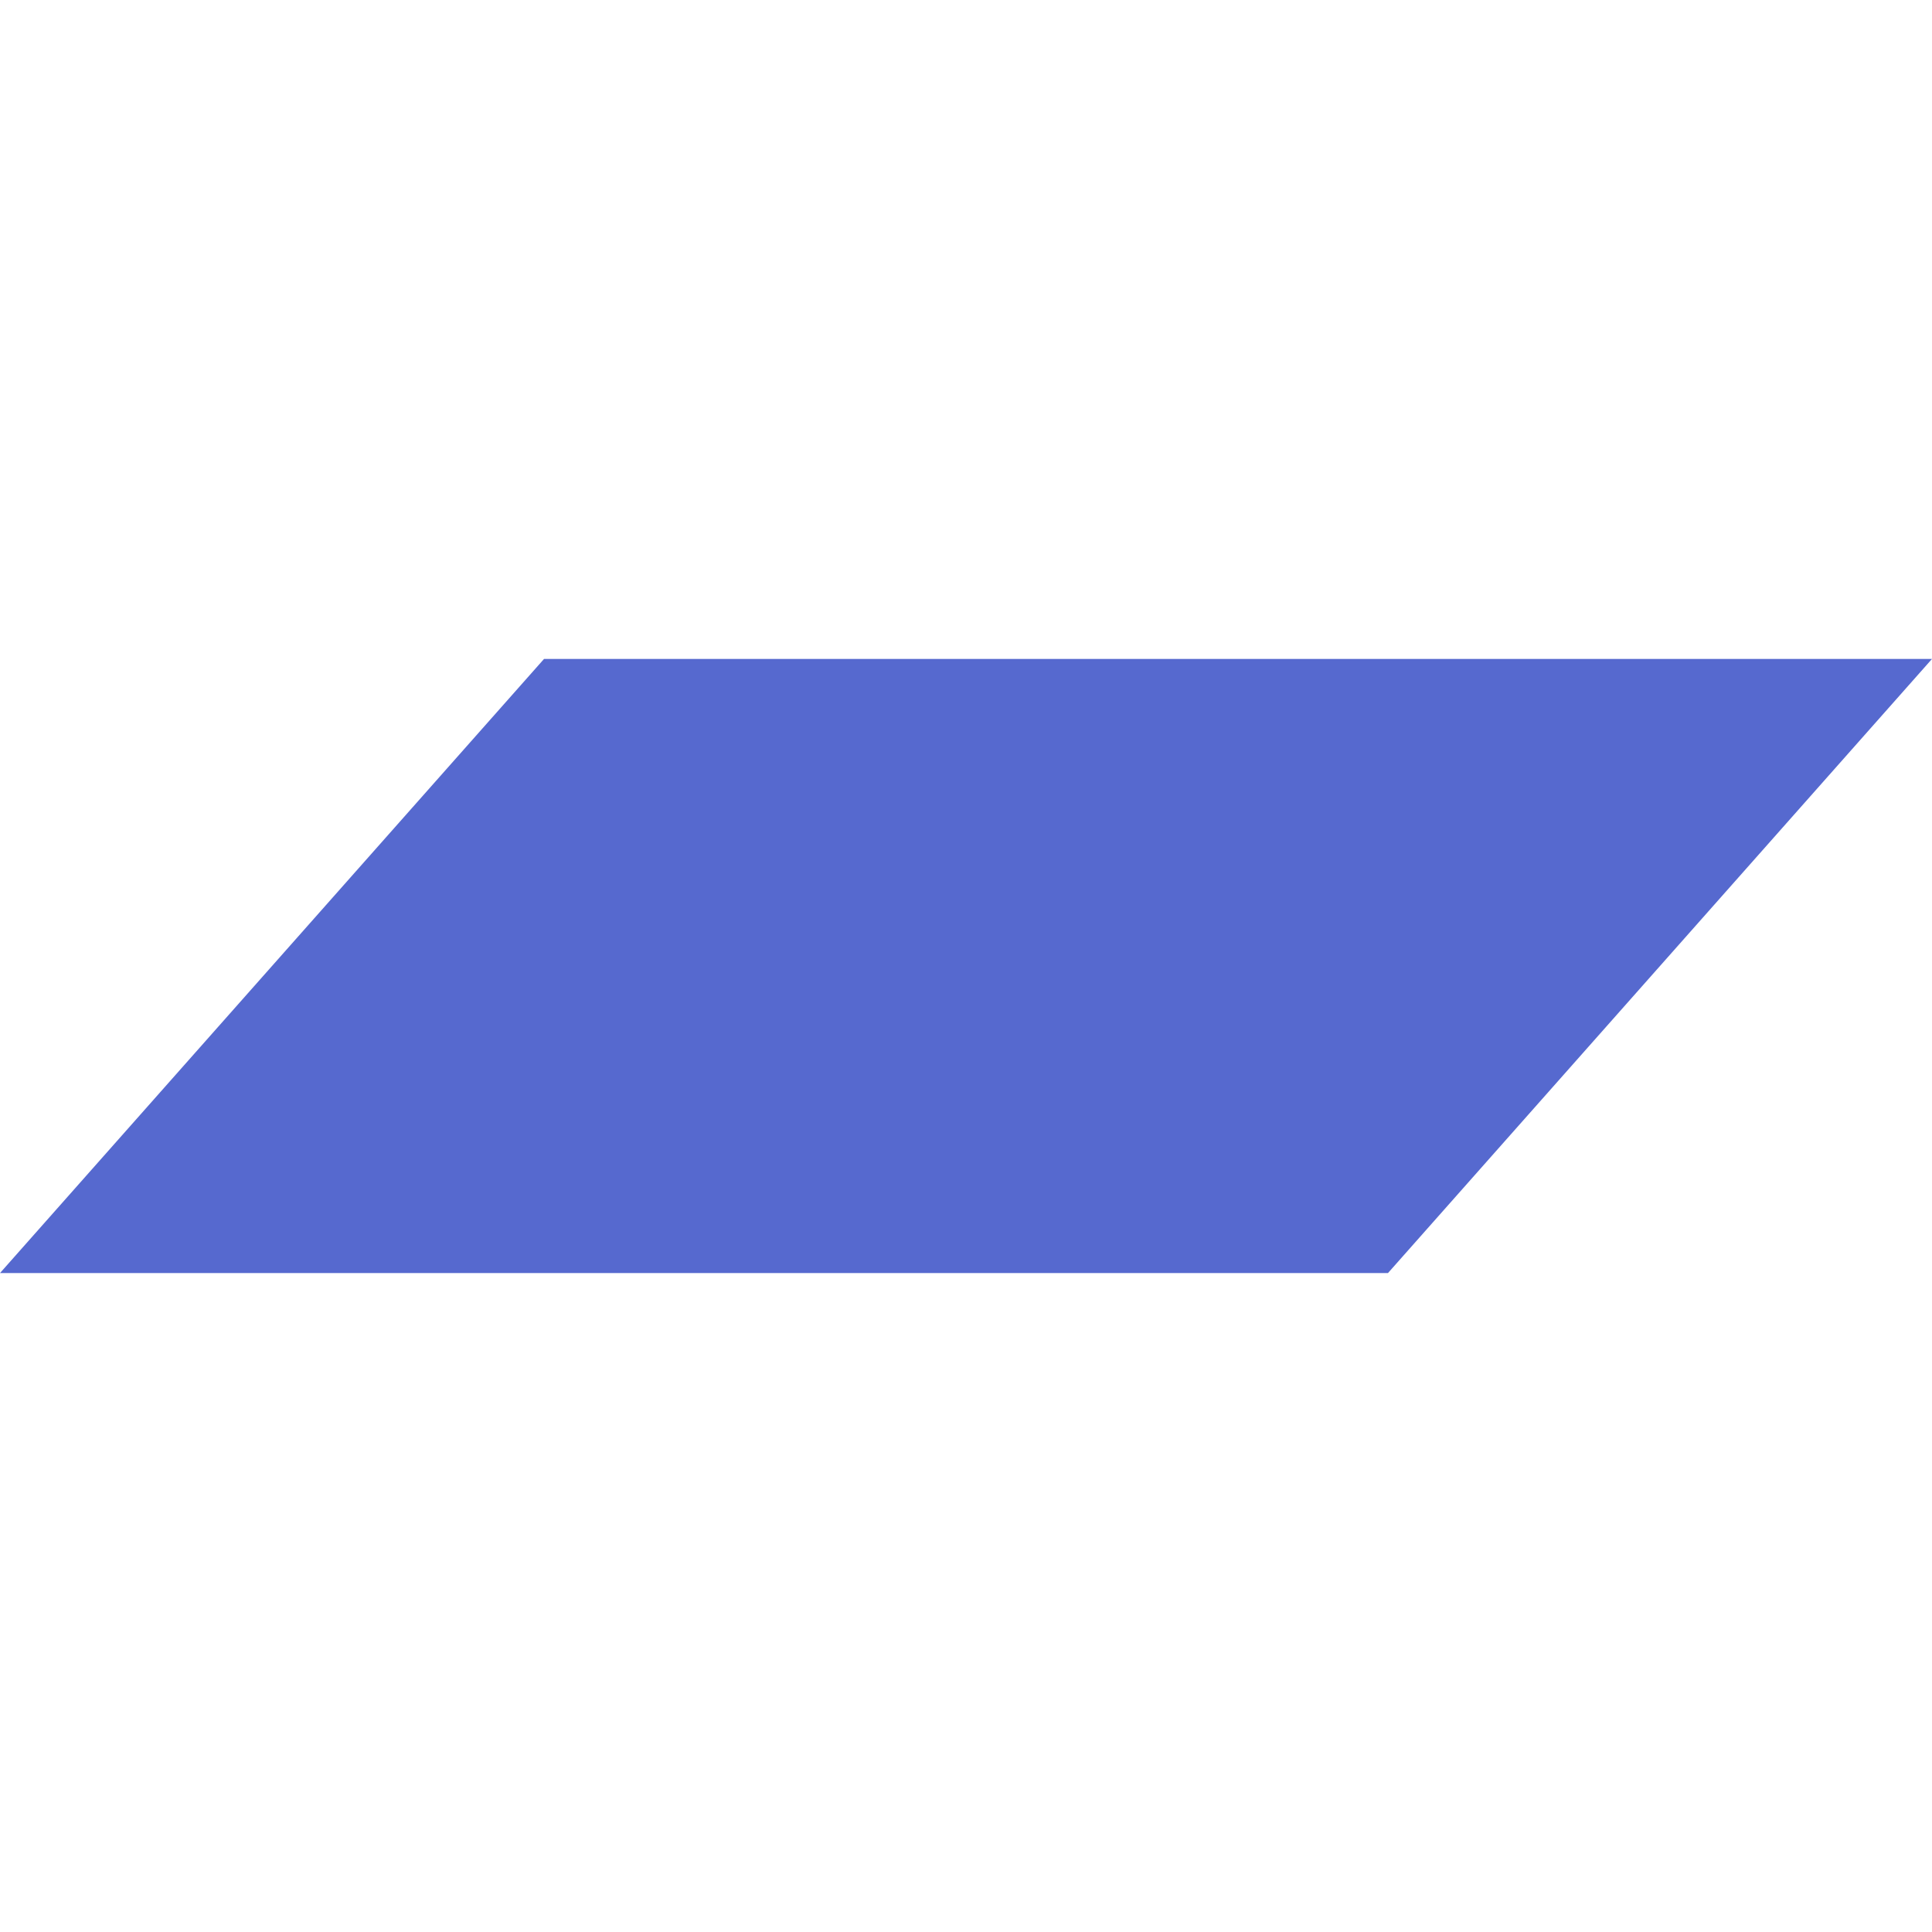 <svg xmlns="http://www.w3.org/2000/svg" xmlns:xlink="http://www.w3.org/1999/xlink" width="200" zoomAndPan="magnify" viewBox="0 0 150 150" height="200" preserveAspectRatio="xMidYMid meet" version="1.0"><defs><clipPath id="52bea48013"><path d="M 0 51.094 L 150 51.094 L 150 99 L 0 99 Z M 0 51.094 " clip-rule="nonzero"/></clipPath></defs><g clip-path="url(#52bea48013)"><path fill="#5669cf" d="M 107.762 98.84 L 0 98.84 L 42.238 51.16 L 150 51.16 Z M 107.762 98.84 " fill-opacity="1" fill-rule="nonzero"/></g></svg>